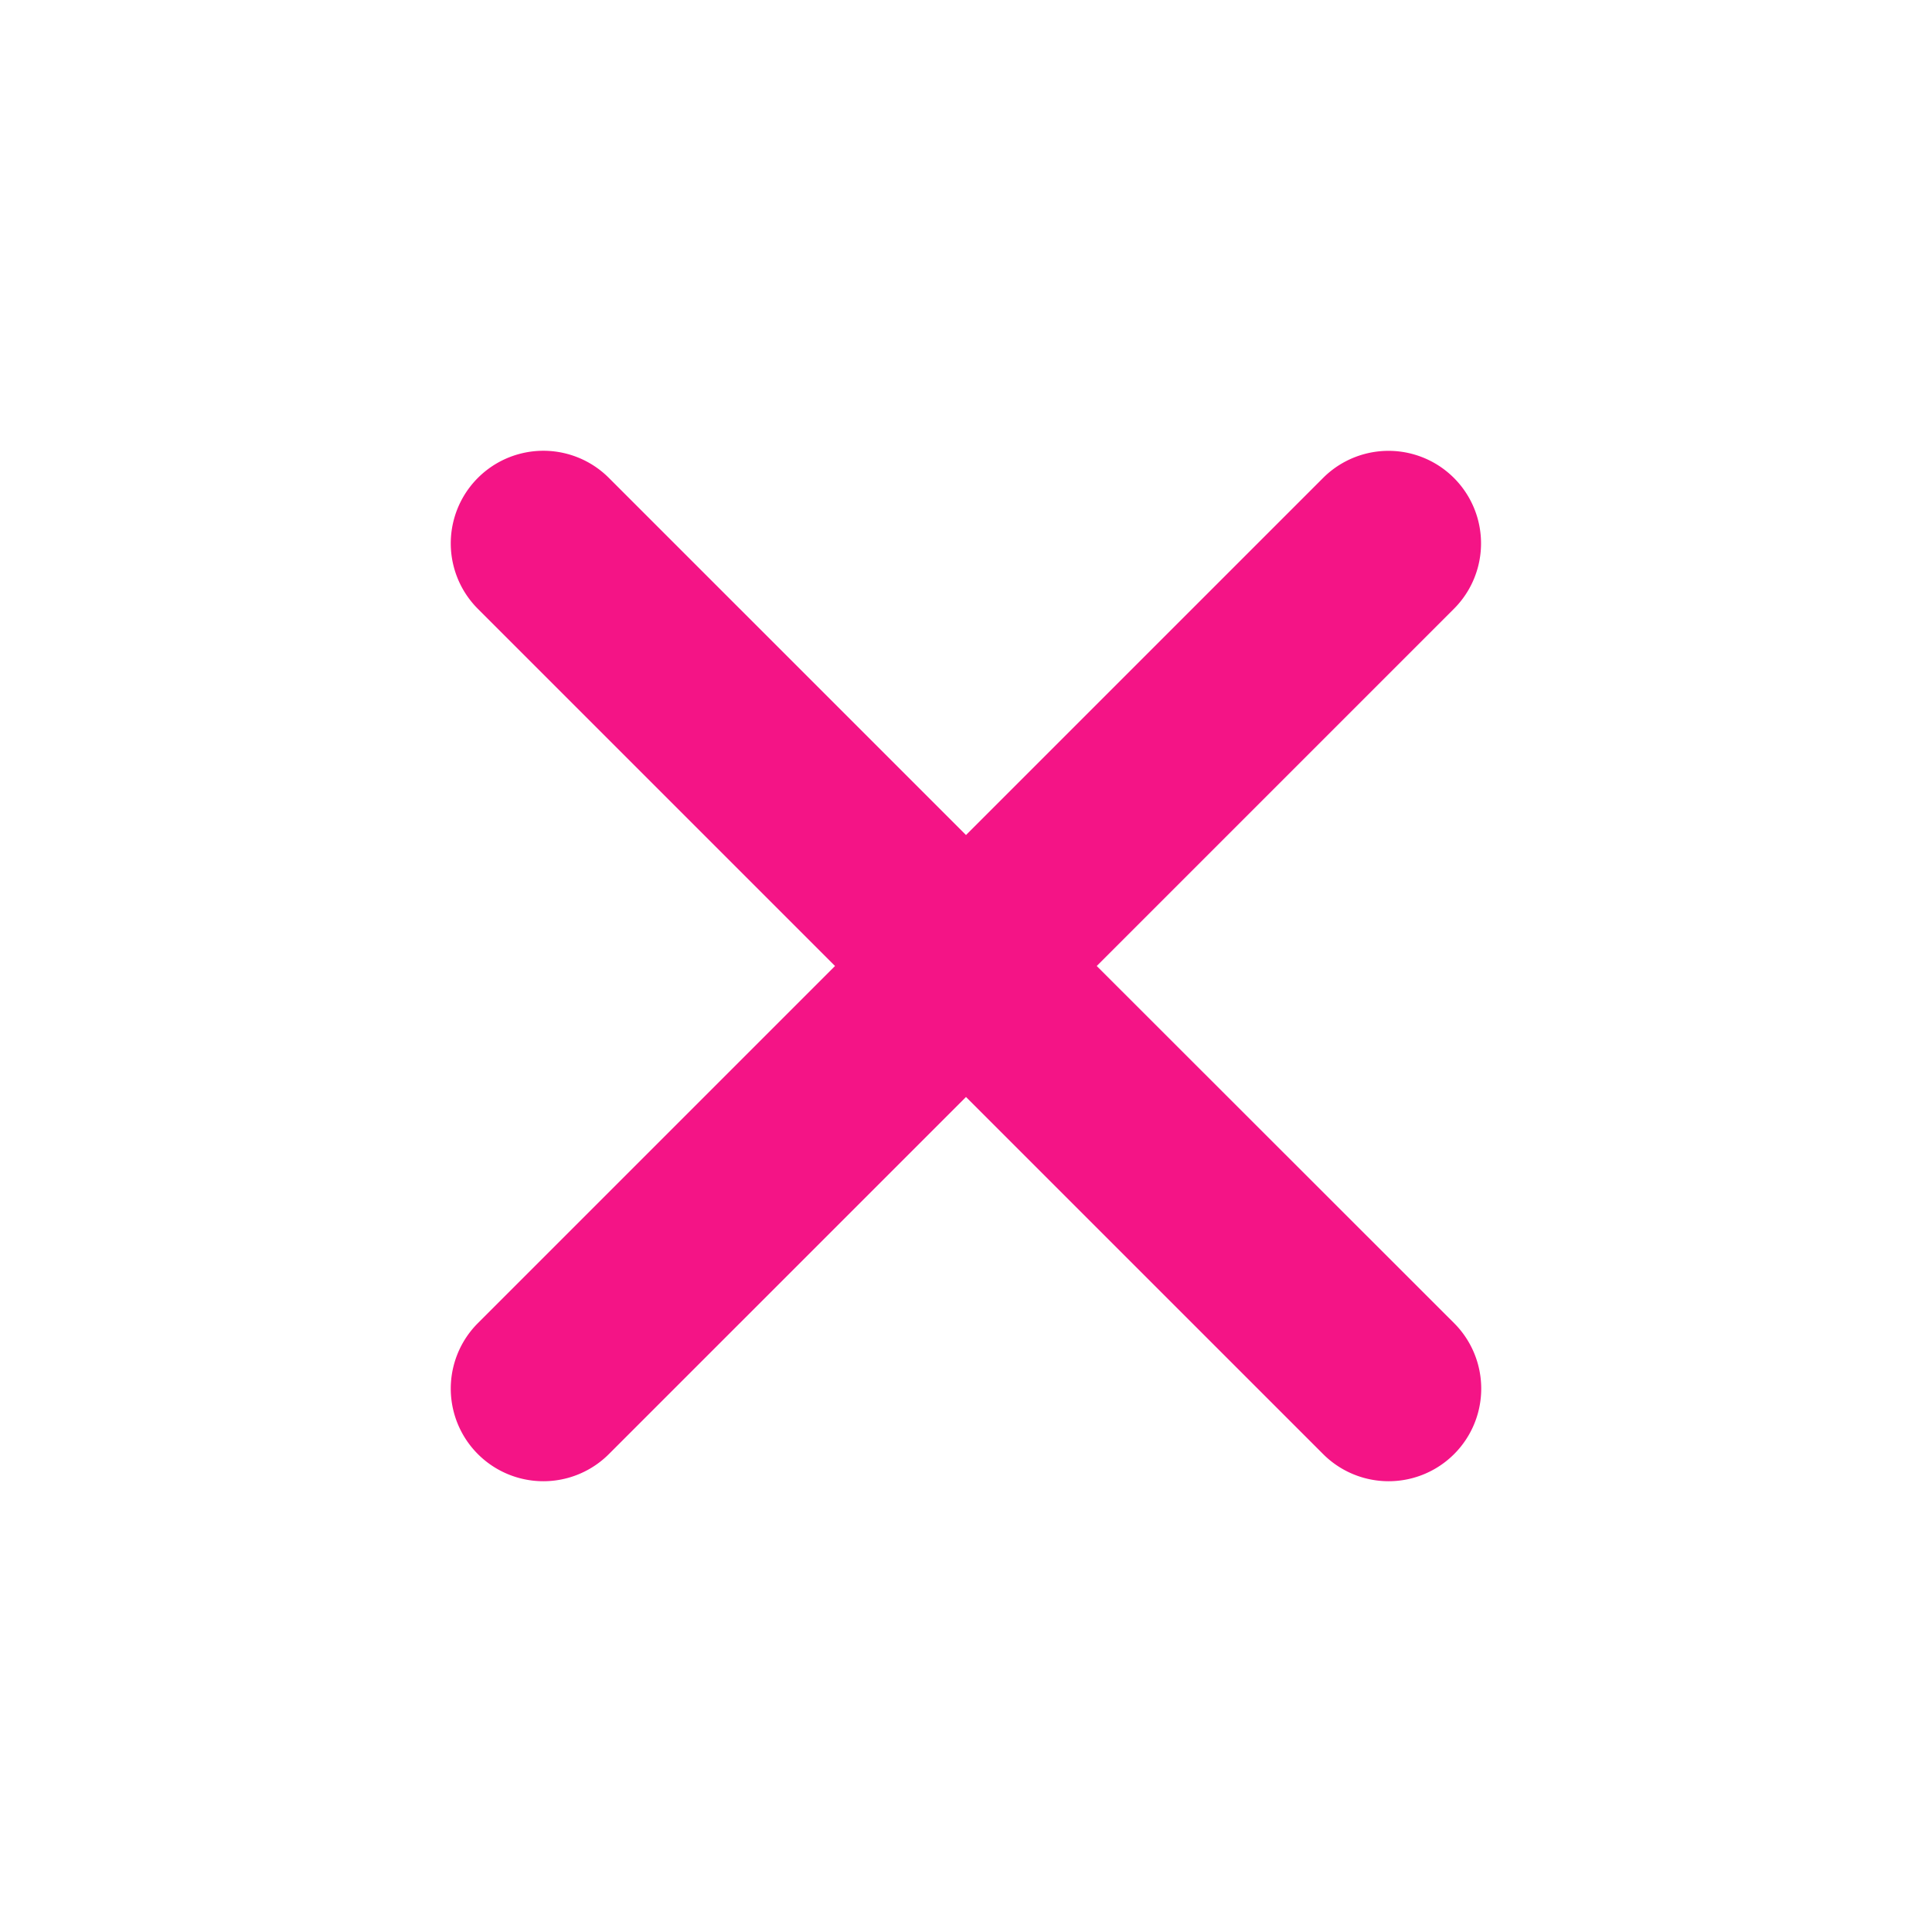 <svg xmlns="http://www.w3.org/2000/svg" class="ionicon" viewBox="0 0 512 512"><path fill = 'rgb(244, 20, 134)' stroke='rgb(244, 20, 134)' d="M289.94 256l95-95A24 24 0 00351 127l-95 95-95-95a24 24 0 00-34 34l95 95-95 95a24 24 0 1034 34l95-95 95 95a24 24 0 0034-34z"/></svg>